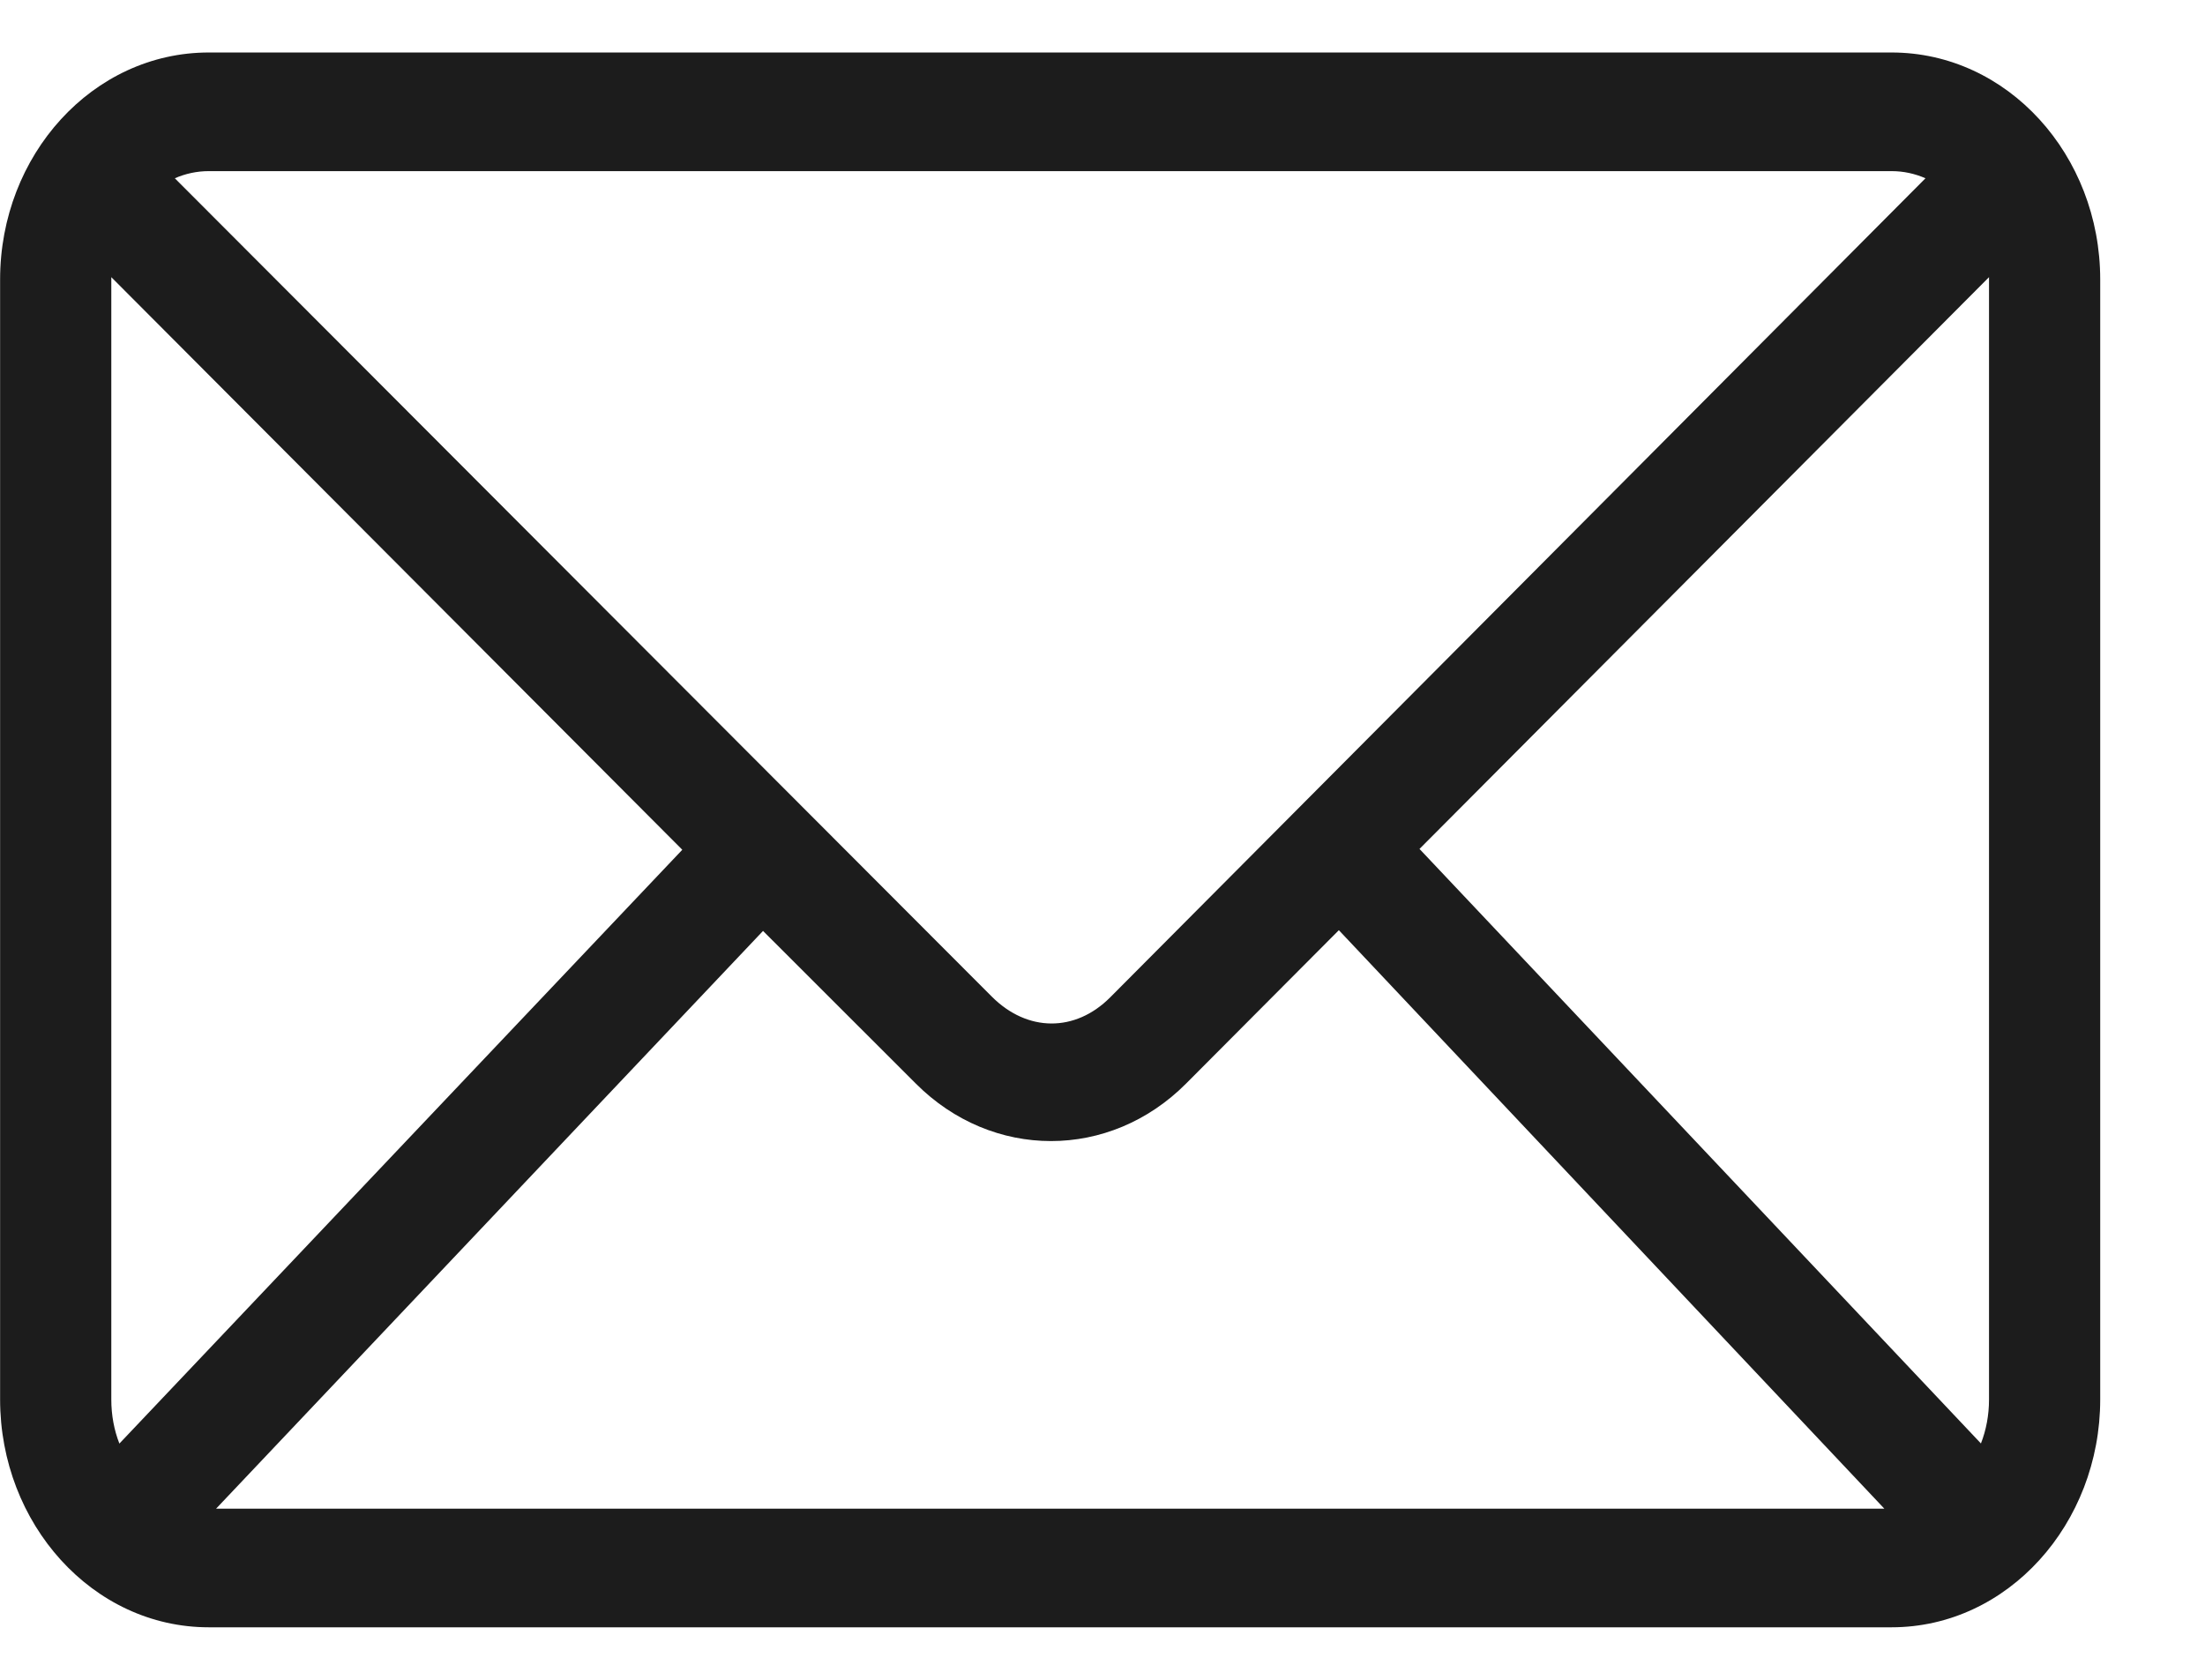 <svg width="21" height="16" viewBox="0 0 21 16" fill="none" xmlns="http://www.w3.org/2000/svg">
<path d="M1.988 0.808C1.045 0.808 0.288 1.643 0.288 2.662V13.33C0.288 14.349 1.045 15.192 1.988 15.192H18.015C18.958 15.192 19.715 14.349 19.715 13.33V2.662C19.715 1.643 18.958 0.808 18.015 0.808H1.988ZM1.988 1.322H18.015C18.319 1.322 18.592 1.45 18.805 1.651L10.768 9.726C10.323 10.173 9.696 10.165 9.25 9.718L1.198 1.651C1.411 1.45 1.684 1.322 1.988 1.322ZM0.91 2.068L6.913 8.088L1.085 14.237C0.892 13.999 0.773 13.679 0.773 13.33V2.662C0.773 2.444 0.829 2.249 0.91 2.068ZM19.093 2.068C19.174 2.249 19.23 2.444 19.23 2.662V13.33C19.23 13.679 19.111 13.999 18.918 14.237L13.105 8.08L19.093 2.068ZM12.756 8.433L18.524 14.55C18.368 14.629 18.199 14.678 18.015 14.678H1.988C1.804 14.678 1.635 14.629 1.479 14.55L7.262 8.441L8.916 10.095C9.535 10.715 10.484 10.716 11.102 10.095L12.756 8.433Z" fill="#1C1C1C"/>
<path fill-rule="evenodd" clip-rule="evenodd" d="M0.001 2.662C0.001 1.477 0.883 0.5 1.988 0.5H18.015C19.12 0.5 20.002 1.477 20.002 2.662V13.33C20.002 14.513 19.122 15.5 18.015 15.5H1.988C0.881 15.5 0.001 14.513 0.001 13.33V2.662ZM1.665 1.698L9.445 9.492C9.784 9.832 10.24 9.834 10.573 9.5L18.338 1.698C18.237 1.654 18.129 1.63 18.015 1.63H1.988C1.875 1.63 1.766 1.654 1.665 1.698ZM1.06 2.64C1.06 2.647 1.06 2.655 1.06 2.662V13.33C1.06 13.48 1.087 13.622 1.137 13.75L6.498 8.094L1.06 2.64ZM13.519 8.086L18.866 13.749C18.916 13.621 18.943 13.479 18.943 13.33V2.662C18.943 2.655 18.943 2.648 18.943 2.64L13.519 8.086ZM12.751 8.86L11.297 10.32C10.569 11.052 9.45 11.051 8.722 10.321M8.722 10.321L7.267 8.867L2.058 14.37H17.946L12.751 8.86" fill="#1C1C1C"/>
</svg>
